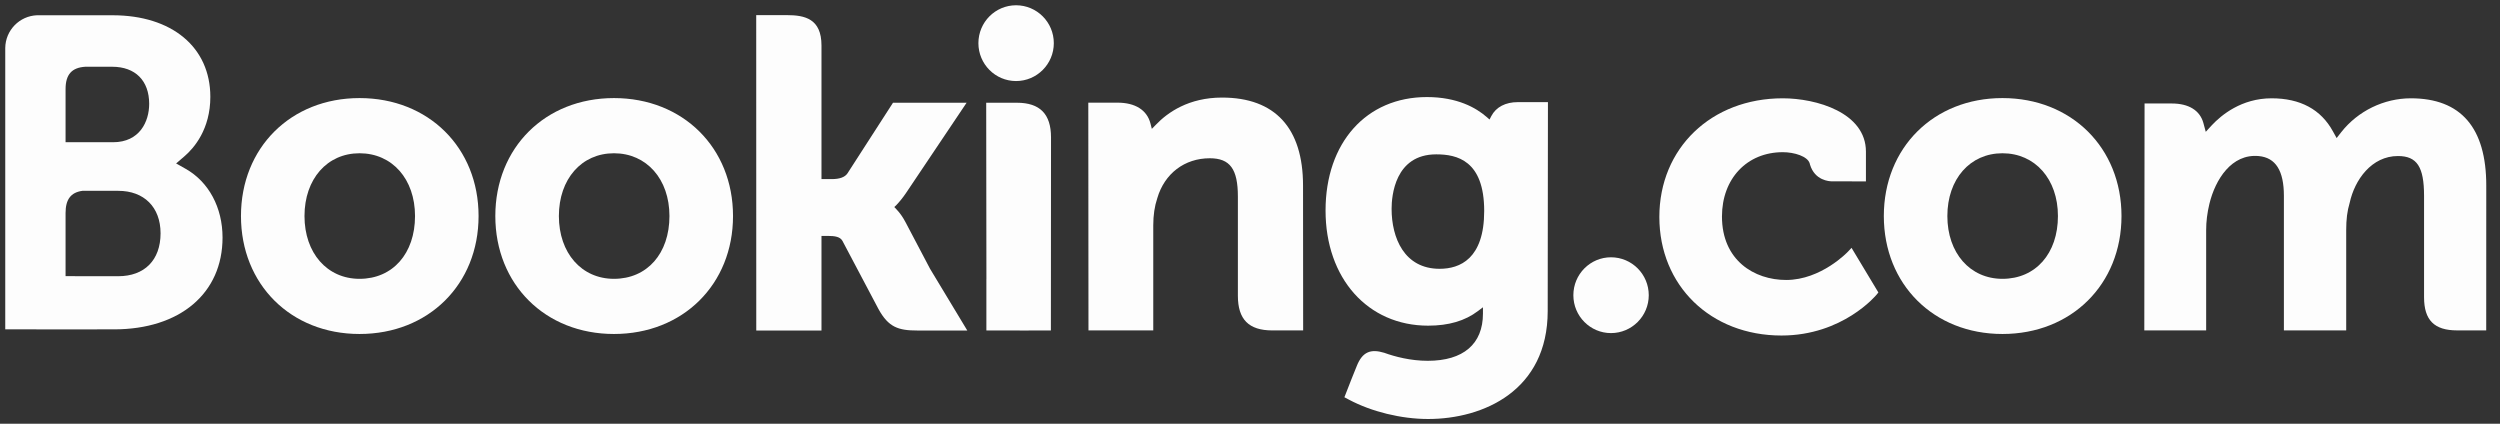 <svg width="177" height="30" viewBox="0 0 177 30" fill="none" xmlns="http://www.w3.org/2000/svg">
<rect x="0" y="0" width="177" height="30" fill="#333333" stroke="none"/>
<g clip-path="url(#clip0_501_423)">
<path d="M69.271 3.056C69.271 1.572 70.466 0.373 71.936 0.373C73.411 0.373 74.61 1.572 74.61 3.056C74.61 4.537 73.411 5.738 71.936 5.738C70.466 5.738 69.271 4.537 69.271 3.056Z" fill="#FDFDFD"/>
<path d="M111.394 20.901C111.394 19.417 112.588 18.216 114.058 18.216C115.533 18.216 116.732 19.417 116.732 20.901C116.732 22.381 115.533 23.583 114.058 23.583C112.588 23.583 111.394 22.381 111.394 20.901Z" fill="#FDFDFD"/>
<path d="M25.456 19.741C23.156 19.741 21.558 17.911 21.558 15.295C21.558 12.68 23.156 10.851 25.456 10.851C27.768 10.851 29.384 12.68 29.384 15.295C29.384 17.952 27.802 19.741 25.456 19.741ZM25.456 6.944C20.591 6.944 17.061 10.457 17.061 15.295C17.061 20.133 20.591 23.646 25.456 23.646C30.338 23.646 33.883 20.133 33.883 15.295C33.883 10.457 30.338 6.944 25.456 6.944" fill="#FDFDFD"/>
<path d="M64.101 15.713C63.912 15.356 63.695 15.054 63.464 14.815L63.317 14.658L63.472 14.509C63.695 14.274 63.923 13.994 64.143 13.67L68.436 7.273H63.225L59.999 12.277C59.817 12.545 59.448 12.68 58.896 12.68H58.161V3.221C58.161 1.329 56.985 1.071 55.715 1.071H53.54L53.544 23.4H58.161V16.702H58.594C59.12 16.702 59.479 16.763 59.643 17.05L62.19 21.869C62.902 23.177 63.611 23.4 64.945 23.4H68.484L65.848 19.03L64.101 15.713" fill="#FDFDFD"/>
<path d="M86.517 6.908C84.168 6.908 82.67 7.954 81.83 8.839L81.55 9.123L81.451 8.736C81.204 7.789 80.372 7.268 79.121 7.268H77.052L77.064 23.394H81.651V15.962C81.651 15.235 81.745 14.604 81.937 14.029C82.447 12.287 83.871 11.205 85.651 11.205C87.082 11.205 87.642 11.962 87.642 13.919V20.943C87.642 22.613 88.412 23.394 90.08 23.394H92.263L92.255 13.137C92.255 9.062 90.272 6.908 86.519 6.908" fill="#FDFDFD"/>
<path d="M71.997 7.274H69.823L69.838 19.744H69.836V23.398H72.157C72.186 23.398 72.209 23.401 72.239 23.401L73.319 23.398H74.395V23.392H74.403L74.412 9.723C74.412 8.074 73.625 7.274 71.998 7.274" fill="#FDFDFD"/>
<path d="M43.469 19.741C41.17 19.741 39.569 17.911 39.569 15.295C39.569 12.68 41.17 10.851 43.469 10.851C45.777 10.851 47.397 12.68 47.397 15.295C47.397 17.952 45.816 19.741 43.469 19.741ZM43.469 6.944C38.6 6.944 35.069 10.457 35.069 15.295C35.069 20.133 38.6 23.646 43.469 23.646C48.347 23.646 51.898 20.133 51.898 15.295C51.898 10.457 48.347 6.944 43.469 6.944" fill="#FDFDFD"/>
<path d="M141.774 19.741C139.476 19.741 137.873 17.911 137.873 15.295C137.873 12.68 139.476 10.851 141.774 10.851C144.082 10.851 145.702 12.68 145.702 15.295C145.702 17.952 144.12 19.741 141.774 19.741ZM141.774 6.944C136.906 6.944 133.375 10.457 133.375 15.295C133.375 20.133 136.906 23.646 141.774 23.646C146.652 23.646 150.202 20.133 150.202 15.295C150.202 10.457 146.652 6.944 141.774 6.944" fill="#FDFDFD"/>
<path d="M101.925 19.031C99.418 19.031 98.525 16.839 98.525 14.784C98.525 13.879 98.754 10.928 101.684 10.928C103.141 10.928 105.081 11.346 105.081 14.936C105.081 18.321 103.364 19.031 101.925 19.031V19.031ZM107.462 7.231C106.592 7.231 105.922 7.579 105.587 8.214L105.46 8.461L105.247 8.276C104.507 7.633 103.18 6.872 101.025 6.872C96.736 6.872 93.849 10.1 93.849 14.905C93.849 19.703 96.836 23.057 101.111 23.057C102.571 23.057 103.725 22.716 104.639 22.021L104.993 21.755V22.203C104.993 24.357 103.603 25.545 101.084 25.545C99.86 25.545 98.746 25.247 98 24.976C97.027 24.681 96.457 24.925 96.063 25.903L95.699 26.806L95.183 28.125L95.503 28.295C97.115 29.153 99.214 29.665 101.111 29.665C105.017 29.665 109.577 27.661 109.577 22.021L109.594 7.231H107.463" fill="#FDFDFD"/>
<path d="M8.376 19.556L4.642 19.552V15.079C4.642 14.122 5.012 13.625 5.83 13.511H8.376C10.193 13.511 11.367 14.66 11.368 16.518C11.367 18.425 10.222 19.555 8.376 19.556V19.556ZM4.642 7.487V6.31C4.642 5.279 5.077 4.789 6.032 4.726H7.942C9.581 4.726 10.562 5.709 10.562 7.353C10.562 8.607 9.89 10.07 8.003 10.07H4.642V7.487V7.487ZM13.144 11.952L12.469 11.572L13.058 11.067C13.743 10.477 14.892 9.149 14.892 6.856C14.892 3.346 12.176 1.081 7.972 1.081H3.175V1.08H2.629C1.383 1.125 0.386 2.141 0.372 3.398V23.319H2.573C2.579 23.32 2.581 23.319 2.583 23.32L8.067 23.319C12.74 23.319 15.756 20.769 15.756 16.82C15.756 14.694 14.781 12.877 13.143 11.952" fill="#FDFDFD"/>
<path d="M170.689 6.96C168.786 6.96 166.946 7.854 165.765 9.351L165.433 9.774L165.172 9.301C164.323 7.749 162.861 6.96 160.828 6.96C158.696 6.96 157.266 8.152 156.602 8.861L156.168 9.333L156.001 8.713C155.758 7.819 154.965 7.327 153.763 7.327H151.835L151.817 23.392H156.196V16.3C156.196 15.679 156.273 15.064 156.428 14.422C156.847 12.708 157.996 10.865 159.927 11.05C161.118 11.164 161.7 12.086 161.7 13.868V23.392H166.111V16.3C166.111 15.524 166.183 14.943 166.357 14.36C166.713 12.724 167.912 11.047 169.775 11.047C171.124 11.047 171.623 11.812 171.623 13.868V21.043C171.623 22.666 172.345 23.392 173.963 23.392H176.024L176.028 13.136C176.028 9.039 174.229 6.96 170.688 6.96" fill="#FDFDFD"/>
<path d="M130.839 17.814C130.826 17.83 128.941 19.822 126.46 19.822C124.199 19.822 121.915 18.431 121.915 15.328C121.915 12.648 123.686 10.775 126.221 10.775C127.044 10.775 127.98 11.071 128.127 11.568L128.148 11.652C128.486 12.779 129.508 12.839 129.708 12.839L132.108 12.842V10.739C132.108 7.966 128.589 6.96 126.221 6.96C121.156 6.96 117.482 10.495 117.482 15.361C117.482 20.226 121.117 23.755 126.128 23.755C130.476 23.755 132.84 20.891 132.863 20.862L132.989 20.707L131.089 17.547L130.839 17.814" fill="#FDFDFD"/>
</g>
<defs>
<clipPath id="clip0_501_423">
<rect width="176.4" height="30" fill="white"/>
</clipPath>
</defs>
</svg>

